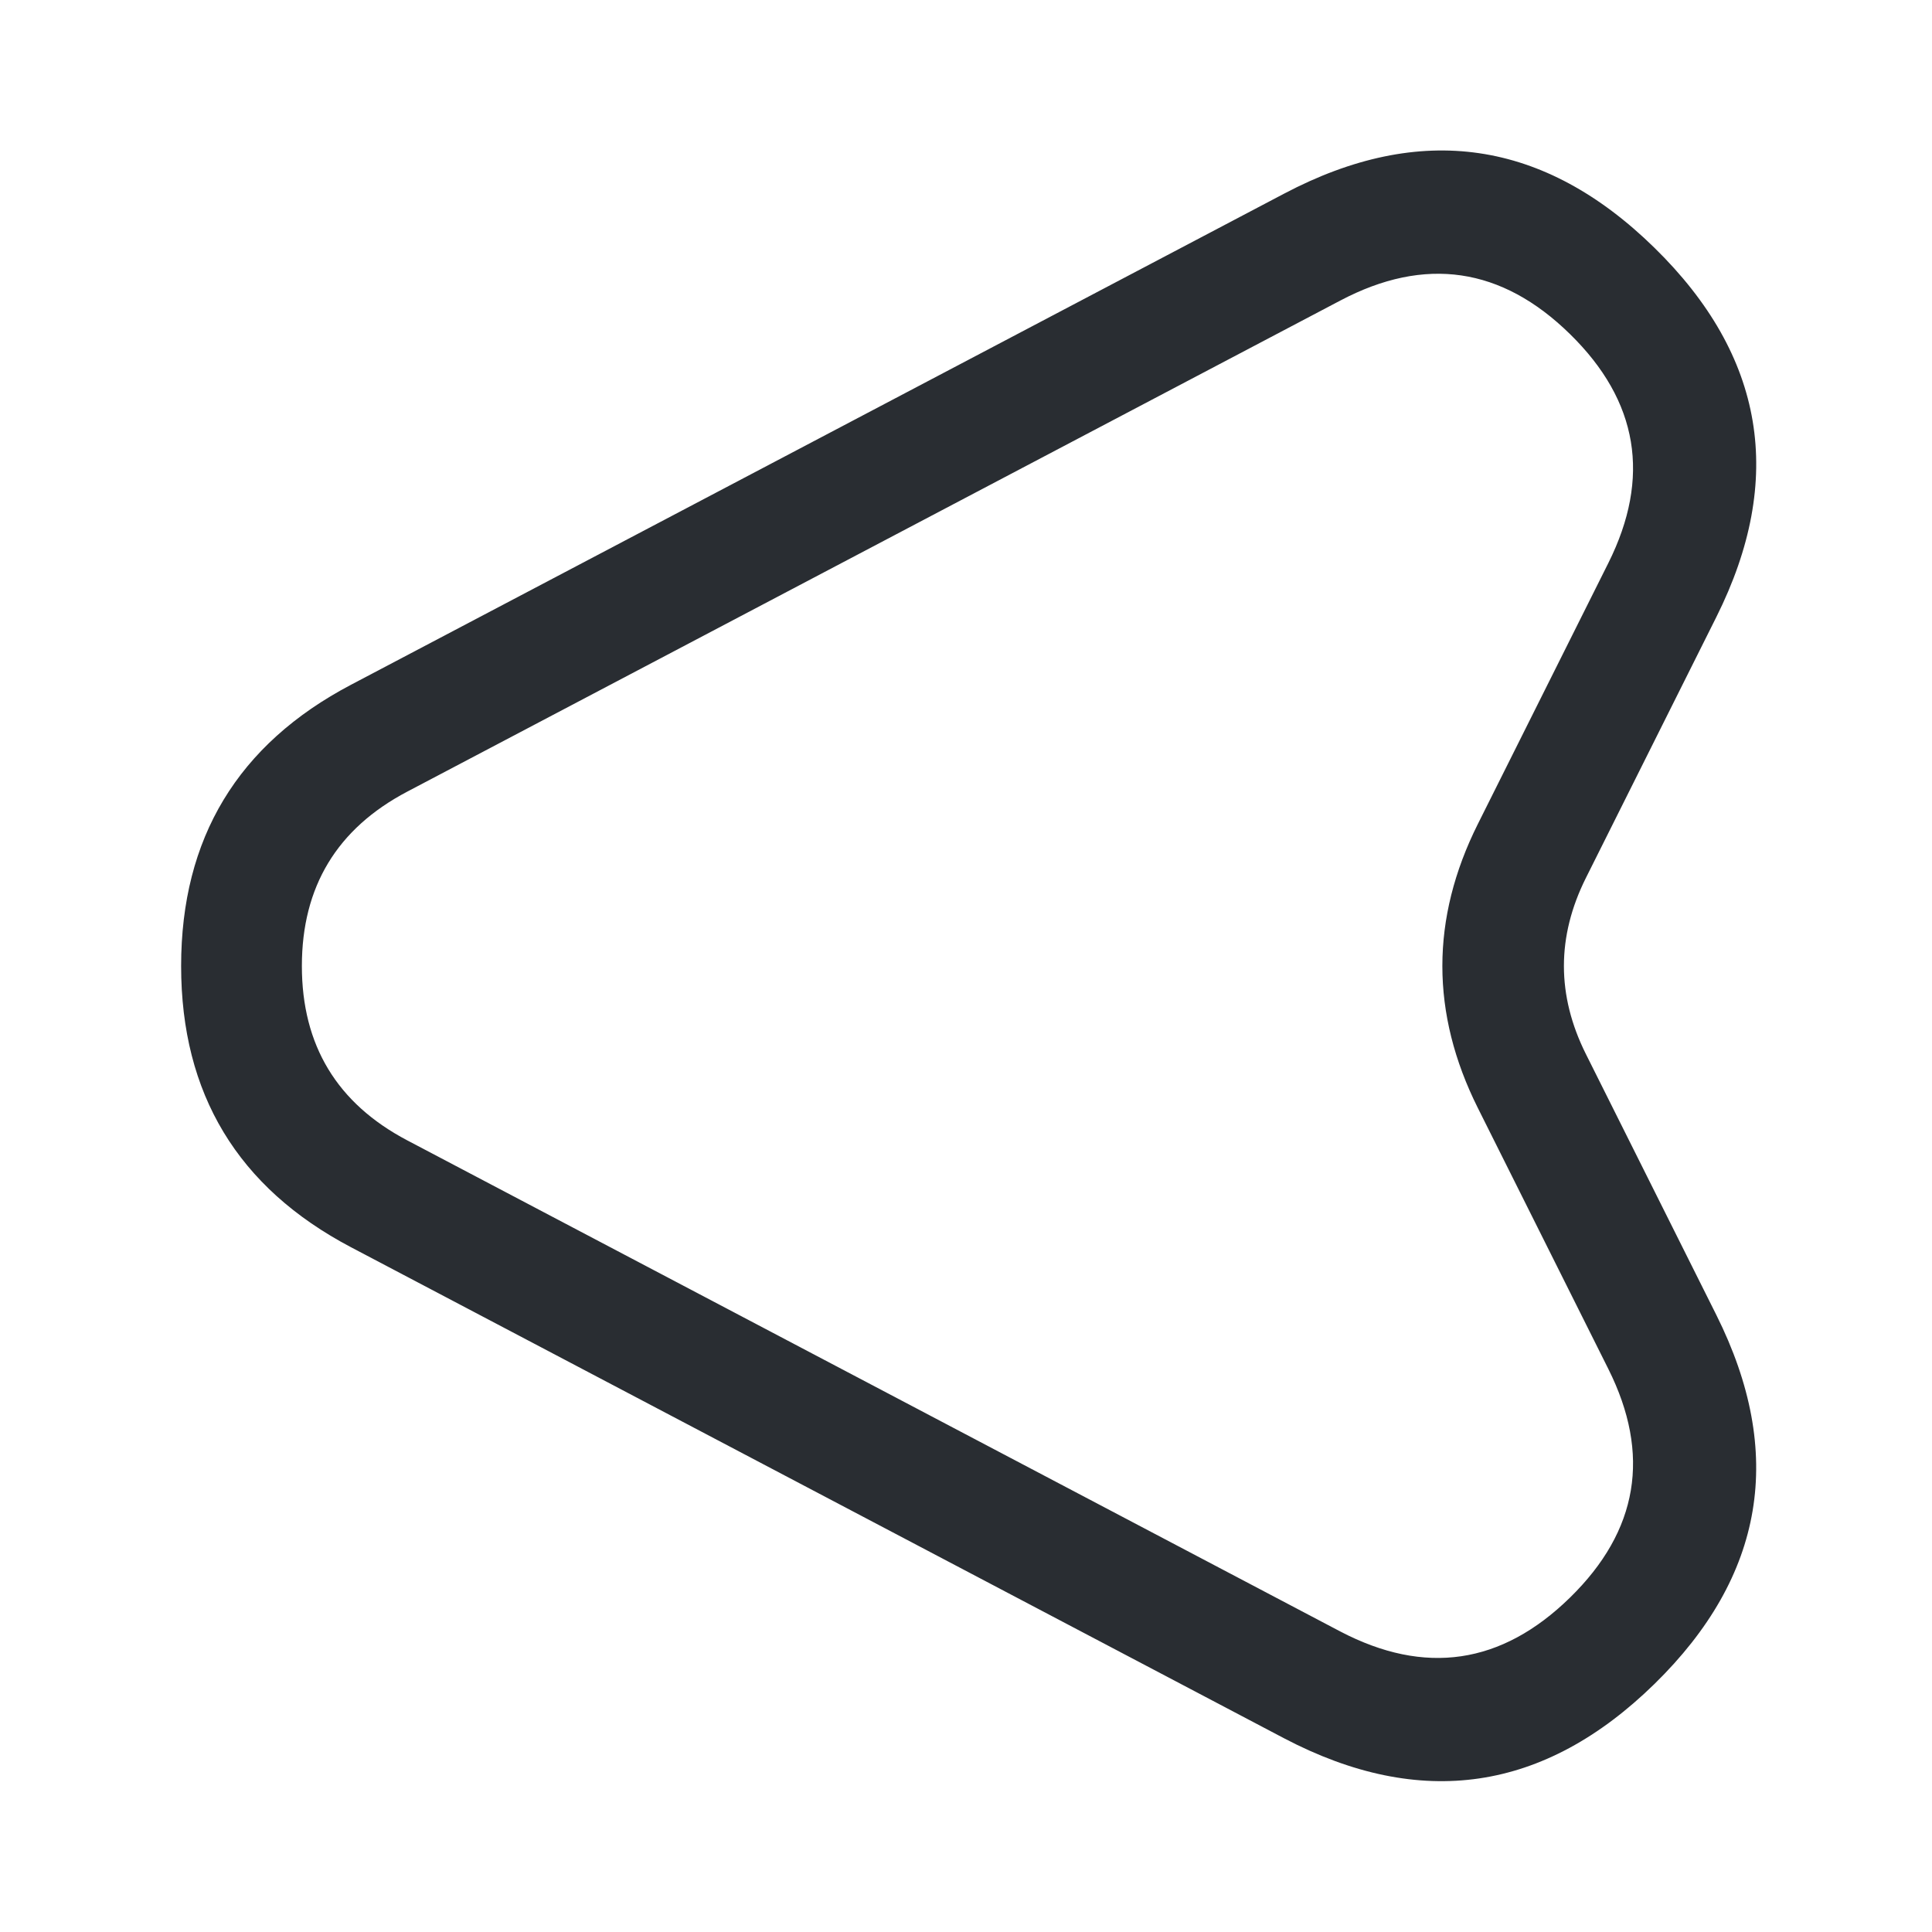 <svg xmlns="http://www.w3.org/2000/svg" width="24" height="24" viewBox="0 0 24 24">
  <defs/>
  <path fill="#292D32" d="M4.361,8.506 L15.951,2.406 Q18.496,1.064 20.552,3.078 Q22.608,5.091 21.321,7.665 L19.701,10.905 Q19.154,12 19.701,13.095 L21.321,16.335 Q22.607,18.908 20.552,20.919 Q18.498,22.928 15.952,21.594 L4.361,15.494 Q2.25,14.383 2.25,12 Q2.25,9.617 4.361,8.506 Z M5.059,9.834 Q3.75,10.523 3.75,12 Q3.75,13.477 5.059,14.166 L16.648,20.266 Q18.228,21.093 19.503,19.846 Q20.777,18.6 19.979,17.005 L18.359,13.765 Q17.476,12 18.359,10.235 L19.979,6.995 Q20.777,5.398 19.503,4.15 Q18.228,2.901 16.649,3.734 L5.059,9.834 Z"/>
</svg>

